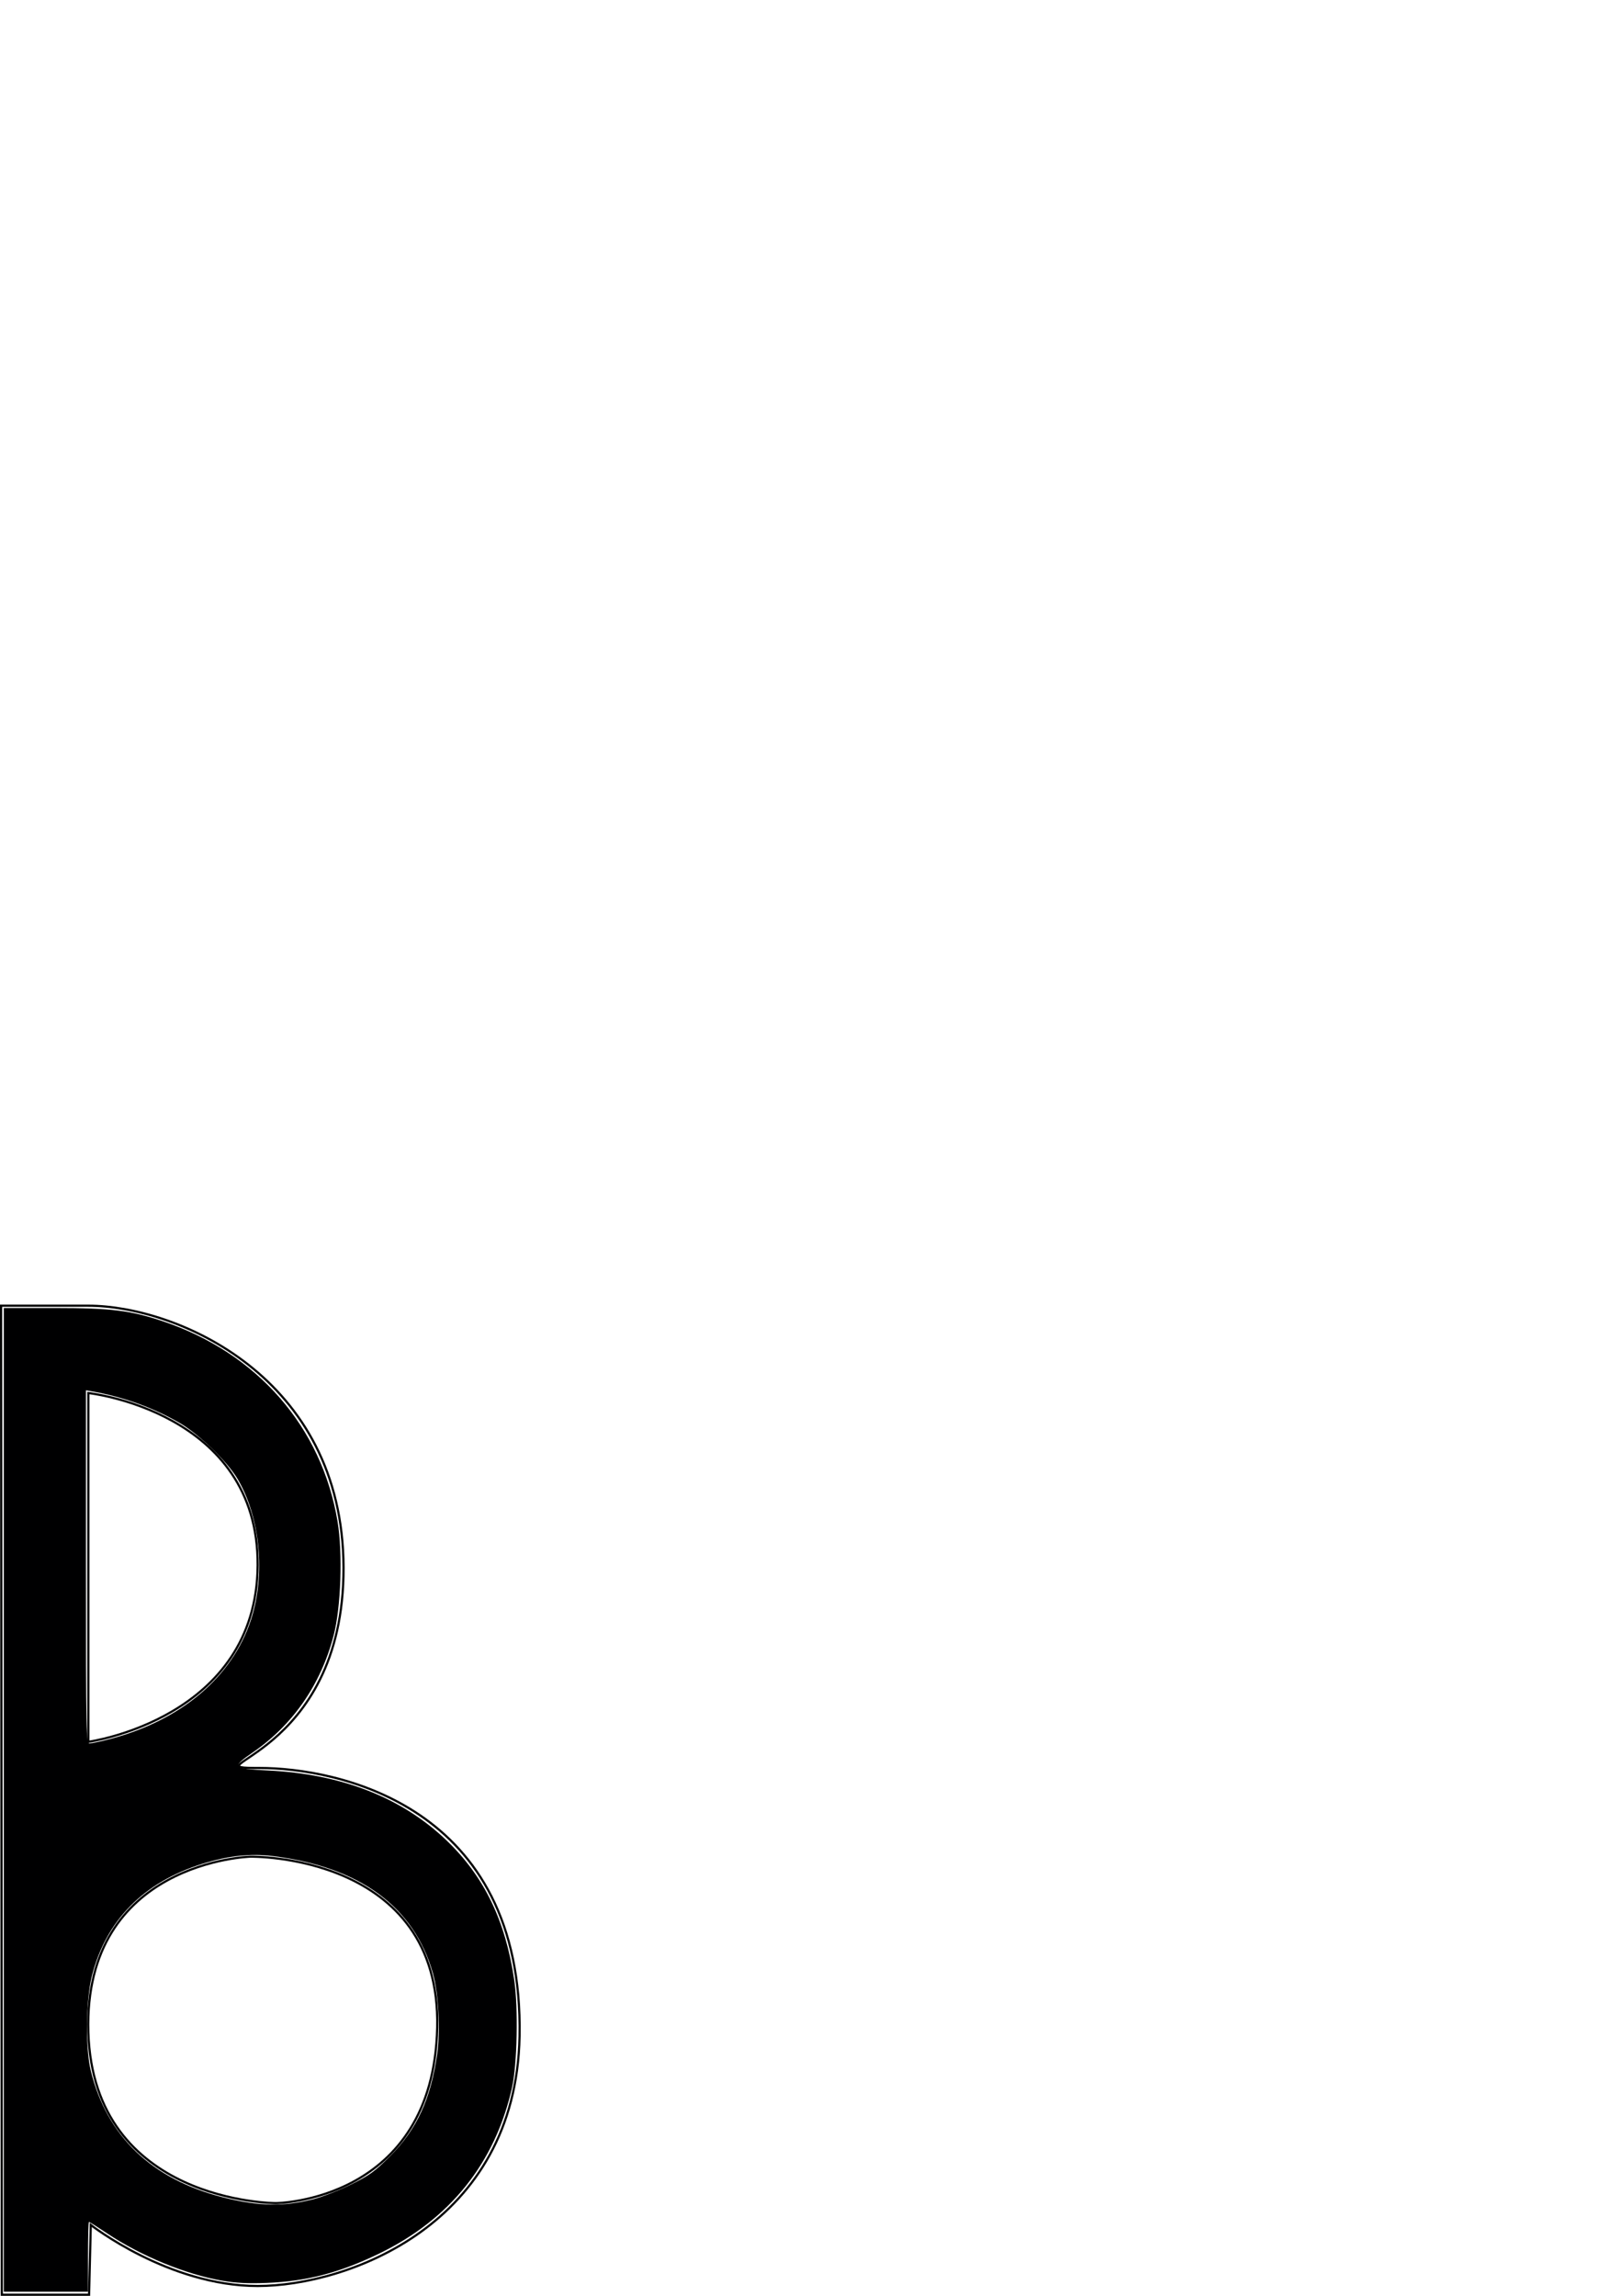 <?xml version="1.0" encoding="UTF-8" standalone="no"?>
<!-- Created with Inkscape (http://www.inkscape.org/) -->

<svg
   xmlns:dc="http://purl.org/dc/elements/1.1/"
   xmlns:cc="http://creativecommons.org/ns#"
   xmlns:rdf="http://www.w3.org/1999/02/22-rdf-syntax-ns#"
   xmlns:svg="http://www.w3.org/2000/svg"
   xmlns="http://www.w3.org/2000/svg"
   xmlns:sodipodi="http://sodipodi.sourceforge.net/DTD/sodipodi-0.dtd"
   xmlns:inkscape="http://www.inkscape.org/namespaces/inkscape"
   width="210mm"
   height="297mm"
   viewBox="0 0 744.094 1052.362"
   id="svg5135"
   version="1.1"
   inkscape:version="0.91 r13725"
   sodipodi:docname="letter-B.svg">
  <defs
     id="defs5137" />
  <sodipodi:namedview
     id="base"
     pagecolor="#ffffff"
     bordercolor="#666666"
     borderopacity="1.0"
     inkscape:pageopacity="0.0"
     inkscape:pageshadow="2"
     inkscape:zoom="1.0623047"
     inkscape:cx="222.0307"
     inkscape:cy="256.42214"
     inkscape:document-units="px"
     inkscape:current-layer="layer1"
     showgrid="false"
     inkscape:window-width="1920"
     inkscape:window-height="1044"
     inkscape:window-x="0"
     inkscape:window-y="0"
     inkscape:window-maximized="1" />
  <g
     inkscape:label="Layer 1"
     inkscape:groupmode="layer"
     id="layer1">
    <path
       style="fill:none;fill-rule:evenodd;stroke:#000000;stroke-width:1px;stroke-linecap:butt;stroke-linejoin:miter;stroke-opacity:1"
       d="m 0.5,598.515 0.337,453.347 40,0 0.788,-32.001 c 0,0 35.601,28.001 76.499,28.001 40.898,0 118.412,-27.863 120.075,-114.409 2.046,-106.483 -84.32,-123.036 -119.243,-123.036 -34.923,0 38.84,-4.175 38.545,-91.939 -0.295,-87.765 -77,-119.963 -117,-119.963 z"
       id="path5118"
       inkscape:connector-curvature="0"
       sodipodi:nodetypes="cccczssssc" />
    <path
       style="fill:none;fill-rule:evenodd;stroke:#000000;stroke-width:1px;stroke-linecap:butt;stroke-linejoin:miter;stroke-opacity:1"
       d="m 40.5,798.417 0,-159.879 c 0,0 78.013,8.5 77.624,78.902 -0.389,70.402 -77.624,80.977 -77.624,80.977 z"
       id="path5120"
       inkscape:connector-curvature="0"
       sodipodi:nodetypes="cczc" />
    <path
       style="fill:none;fill-rule:evenodd;stroke:#000000;stroke-width:1px;stroke-linecap:butt;stroke-linejoin:miter;stroke-opacity:1"
       d="m 40.5,931.515 c -2.321,-78.345 74.298,-80.451 74.298,-80.451 0,0 87.474,-1.55 85.646,78.389 -1.828,79.939 -74.005,80.43 -74.005,80.43 0,0 -83.618,-0.022 -85.939,-78.368 z"
       id="path5122"
       inkscape:connector-curvature="0"
       sodipodi:nodetypes="zczcz" />
    <path
       style="opacity:1;fill:#000001;fill-opacity:1;stroke:none;stroke-width:40;stroke-miterlimit:4;stroke-dasharray:none"
       d="m 1.755,825.028 0,-225.453 23.5,0 c 25.673,0 34.574,1.094 49.398,6.07 43.3,14.535 72.849,48.368 80.096,91.707 2.433,14.55 1.578,39.503 -1.795,52.368 -5.904,22.521 -18.733,41.04 -37.148,53.622 -9.845,6.727 -9.258,7.421 6.923,8.198 33.926,1.629 61.49,12.419 82.039,32.112 17.18,16.464 26.974,36.677 30.993,63.965 1.88,12.762 1.355,38.712 -0.995,49.199 -7.776,34.702 -28.532,60.579 -61.215,76.318 -18.134,8.732 -32.943,12.576 -51.304,13.315 -8.406,0.338 -14.223,0.046 -20.363,-1.023 -16.855,-2.934 -37.227,-11.314 -52.866,-21.745 -4.293,-2.864 -8,-5.207 -8.237,-5.207 -0.237,0 -0.431,7.201 -0.431,16.003 l 0,16.003 -19.298,0 -19.298,0 0,-225.453 z M 143.479,1008.141 c 4.114,-1.034 11.924,-4.07 17.355,-6.748 8.459,-4.171 11.029,-6.028 17.927,-12.956 12.377,-12.431 18.764,-26.285 21.703,-47.075 1.504,-10.639 0.592,-27.717 -1.965,-36.791 -8.601,-30.522 -33.485,-48.782 -73.264,-53.764 -10.42,-1.305 -20.563,-0.198 -32.517,3.549 -26.981,8.457 -44.279,26.093 -50.638,51.626 -2.714,10.897 -2.954,33.022 -0.468,43.164 7.388,30.143 27.964,49.828 60.738,58.109 16.132,4.076 27.456,4.32 41.13,0.885 z M 50.292,797.188 c 32.695,-8.544 56.253,-28.458 64.806,-54.783 6.721,-20.686 4.228,-46.791 -6.156,-64.462 -4.715,-8.024 -17.758,-20.603 -26.702,-25.753 -12.115,-6.977 -25.424,-11.783 -39.772,-14.364 l -3.059,-0.55 0,80.933 c 0,77.5 0.072,80.933 1.705,80.933 0.938,0 5.068,-0.879 9.178,-1.953 z"
       id="path5705"
       inkscape:connector-curvature="0" />
  </g>
</svg>
